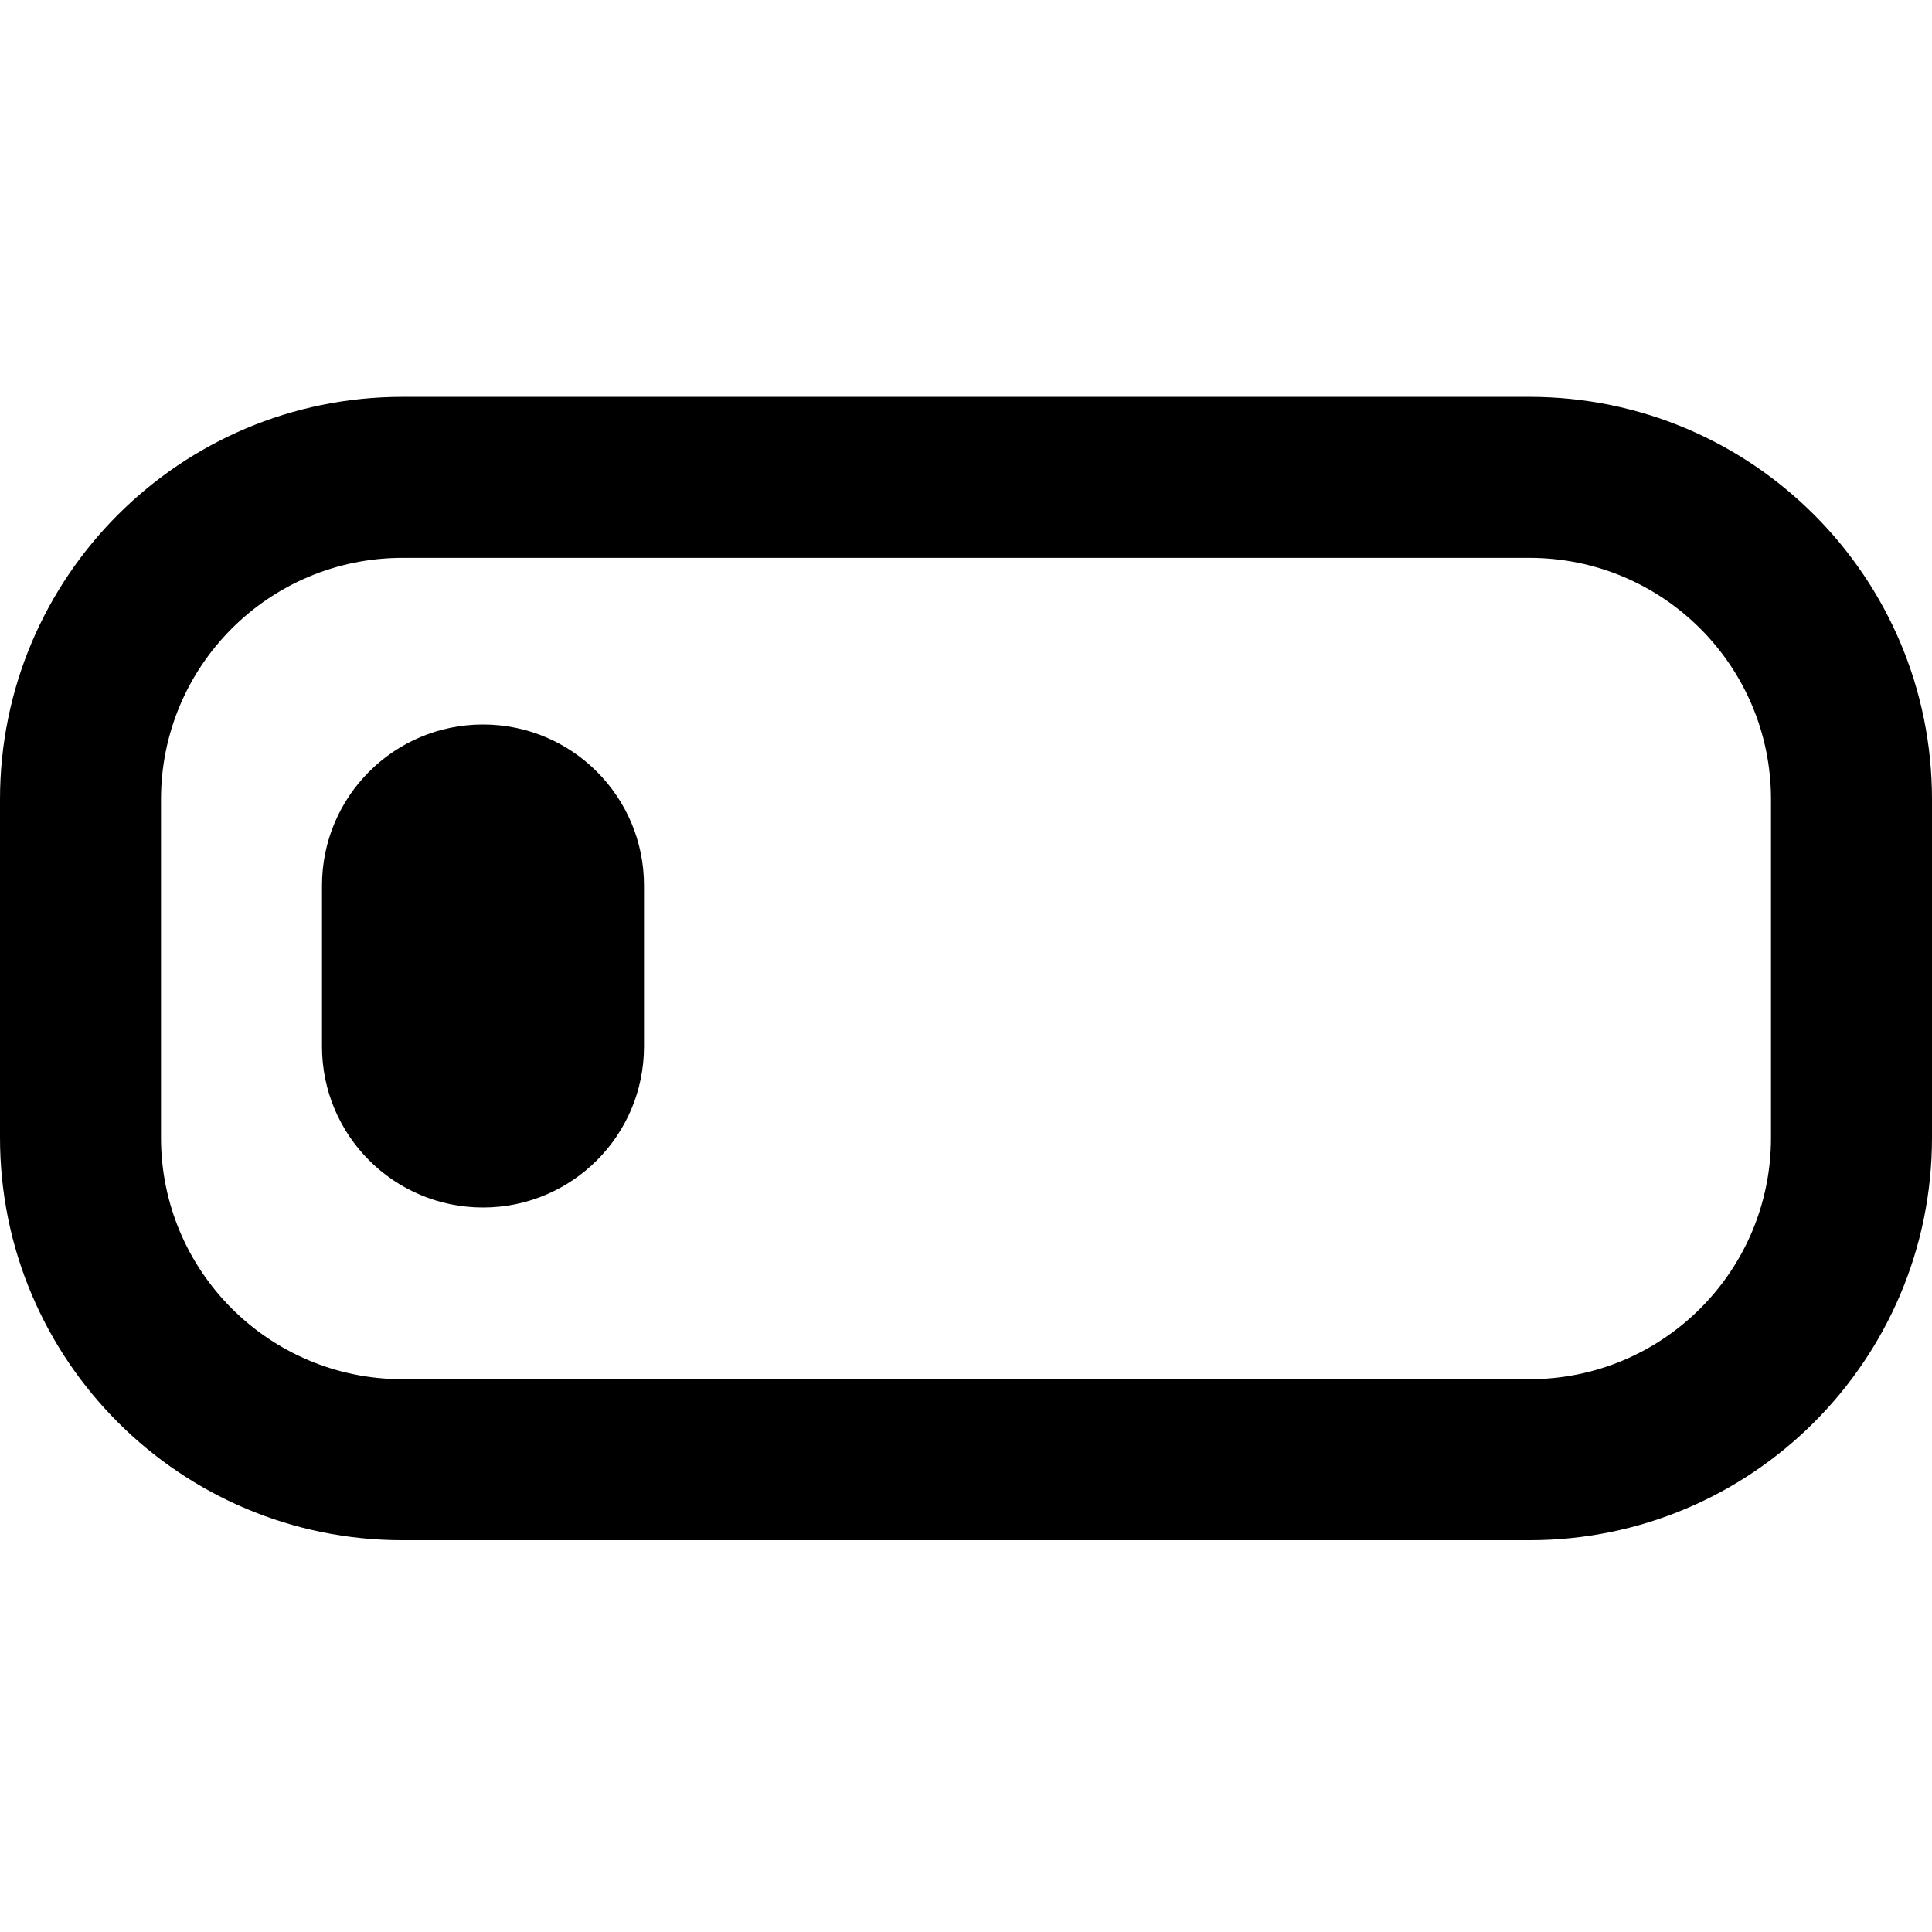 <svg width="24" height="24" viewBox="0 0 24 24" fill="none" xmlns="http://www.w3.org/2000/svg">
<path fill-rule="evenodd" clip-rule="evenodd" d="M5 4.93C2.239 4.93 0 7.168 0 9.93V14.133C0 16.894 2.239 19.133 5 19.133H19C21.761 19.133 24 16.894 24 14.133V9.93C24 7.168 21.761 4.93 19 4.93H5ZM2 9.93C2 8.273 3.343 6.93 5 6.93H19C20.657 6.93 22 8.273 22 9.93V14.133C22 15.79 20.657 17.133 19 17.133H5C3.343 17.133 2 15.79 2 14.133V9.93ZM6 9C4.895 9 4 9.895 4 11V13C4 14.105 4.895 15 6 15C7.105 15 8 14.105 8 13V11C8 9.895 7.105 9 6 9Z" fill="black"/>
</svg>
